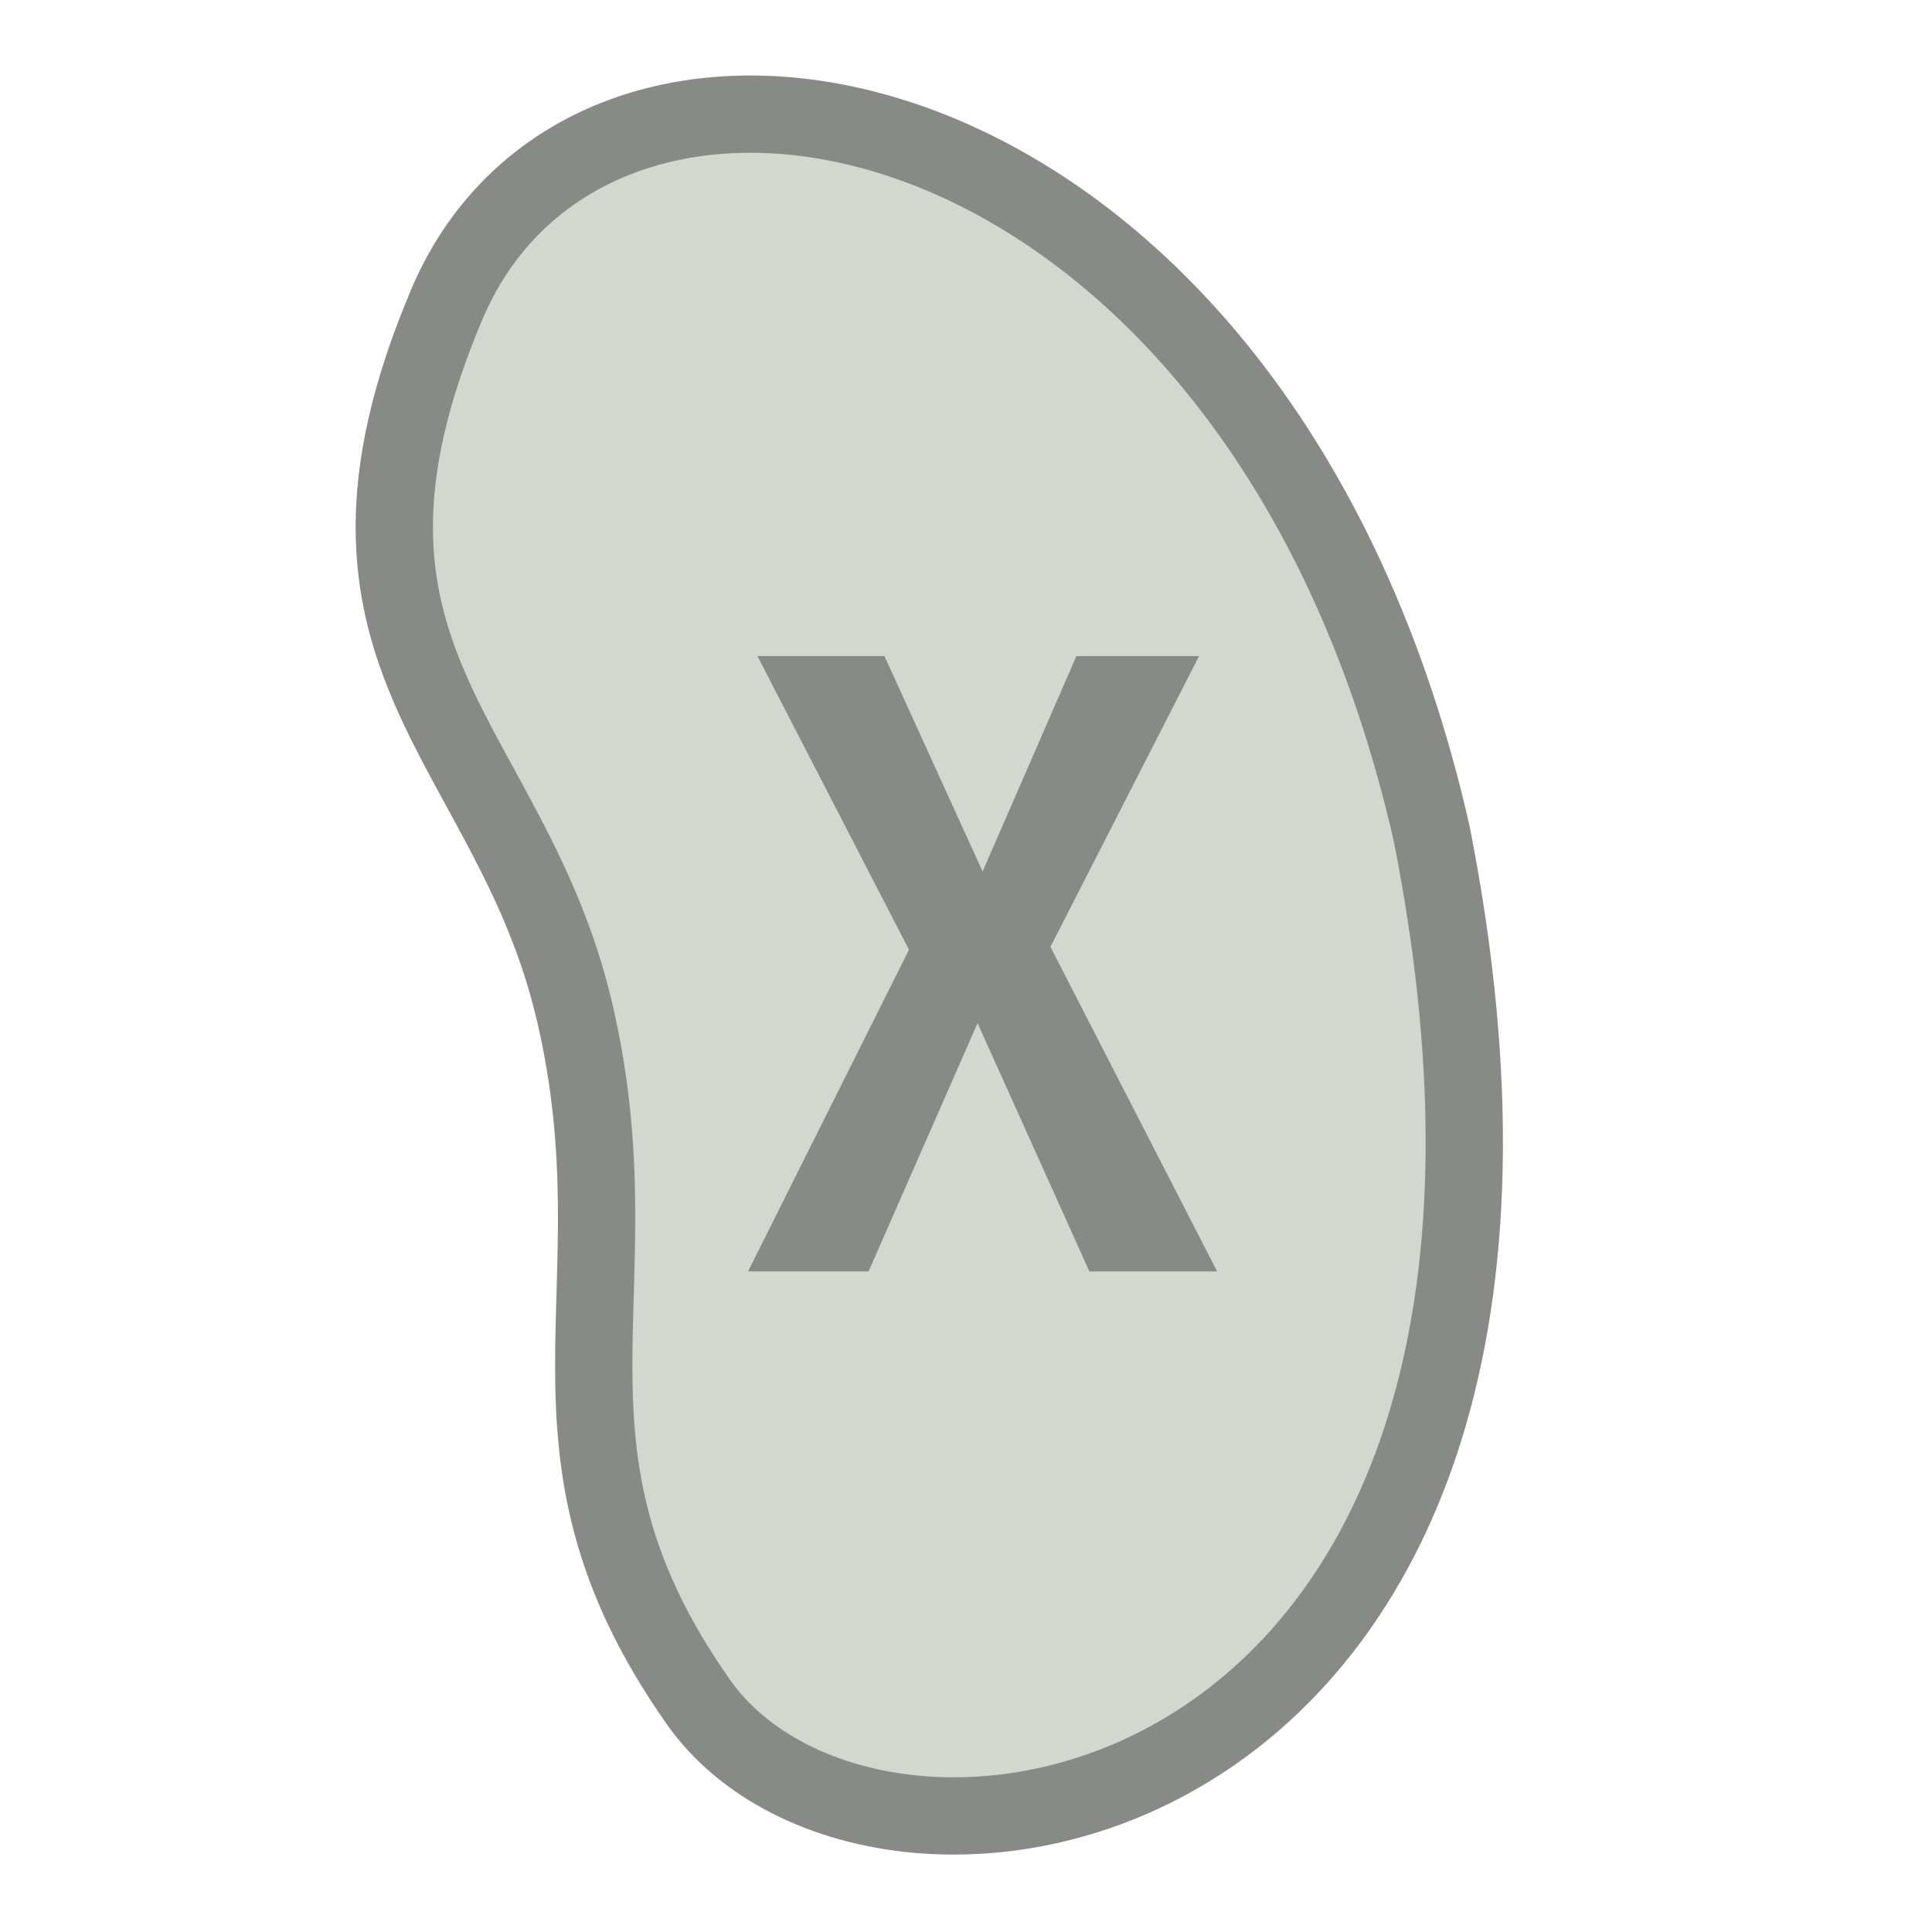 <?xml version="1.0" encoding="UTF-8" standalone="no"?>
<svg
   width="100px"
   height="100px"
   preserveAspectRatio="none"
   version="1.1"
   viewBox="0 0 100 100"
   id="svg48425"
   xml:space="preserve"
   xmlns="http://www.w3.org/2000/svg"
   xmlns:svg="http://www.w3.org/2000/svg"><defs
     id="defs48429" /><path
     style="fill:#d3d7cf;fill-rule:evenodd;stroke:#888a85;stroke-width:4;stroke-linecap:butt;stroke-linejoin:miter;stroke-opacity:1;stroke-dasharray:none"
     d="M 74.11,43.175 C 84.274,94.784 45.433,101.312 36.139,88.082 26.844,74.853 33.145,67.018 29.755,52.441 26.464,38.291 15.329,34.196 23.121,15.768 30.913,-2.661 65.183,3.797 74.11,43.175 Z"
     id="path48536" /><path
     d="m 55.715,33.958 -4.856,11.15 -5.08,-11.15 h -6.574 l 7.844,15.2 -8.329,16.65 h 6.238 l 5.64,-12.85 5.789,12.85 h 6.611 l -8.628,-16.8 7.694,-15.05 z"
     fill="#add1fa"
     id="path48423"
     style="fill:#888a85;stroke-width:1;stroke-dasharray:none" /></svg>
